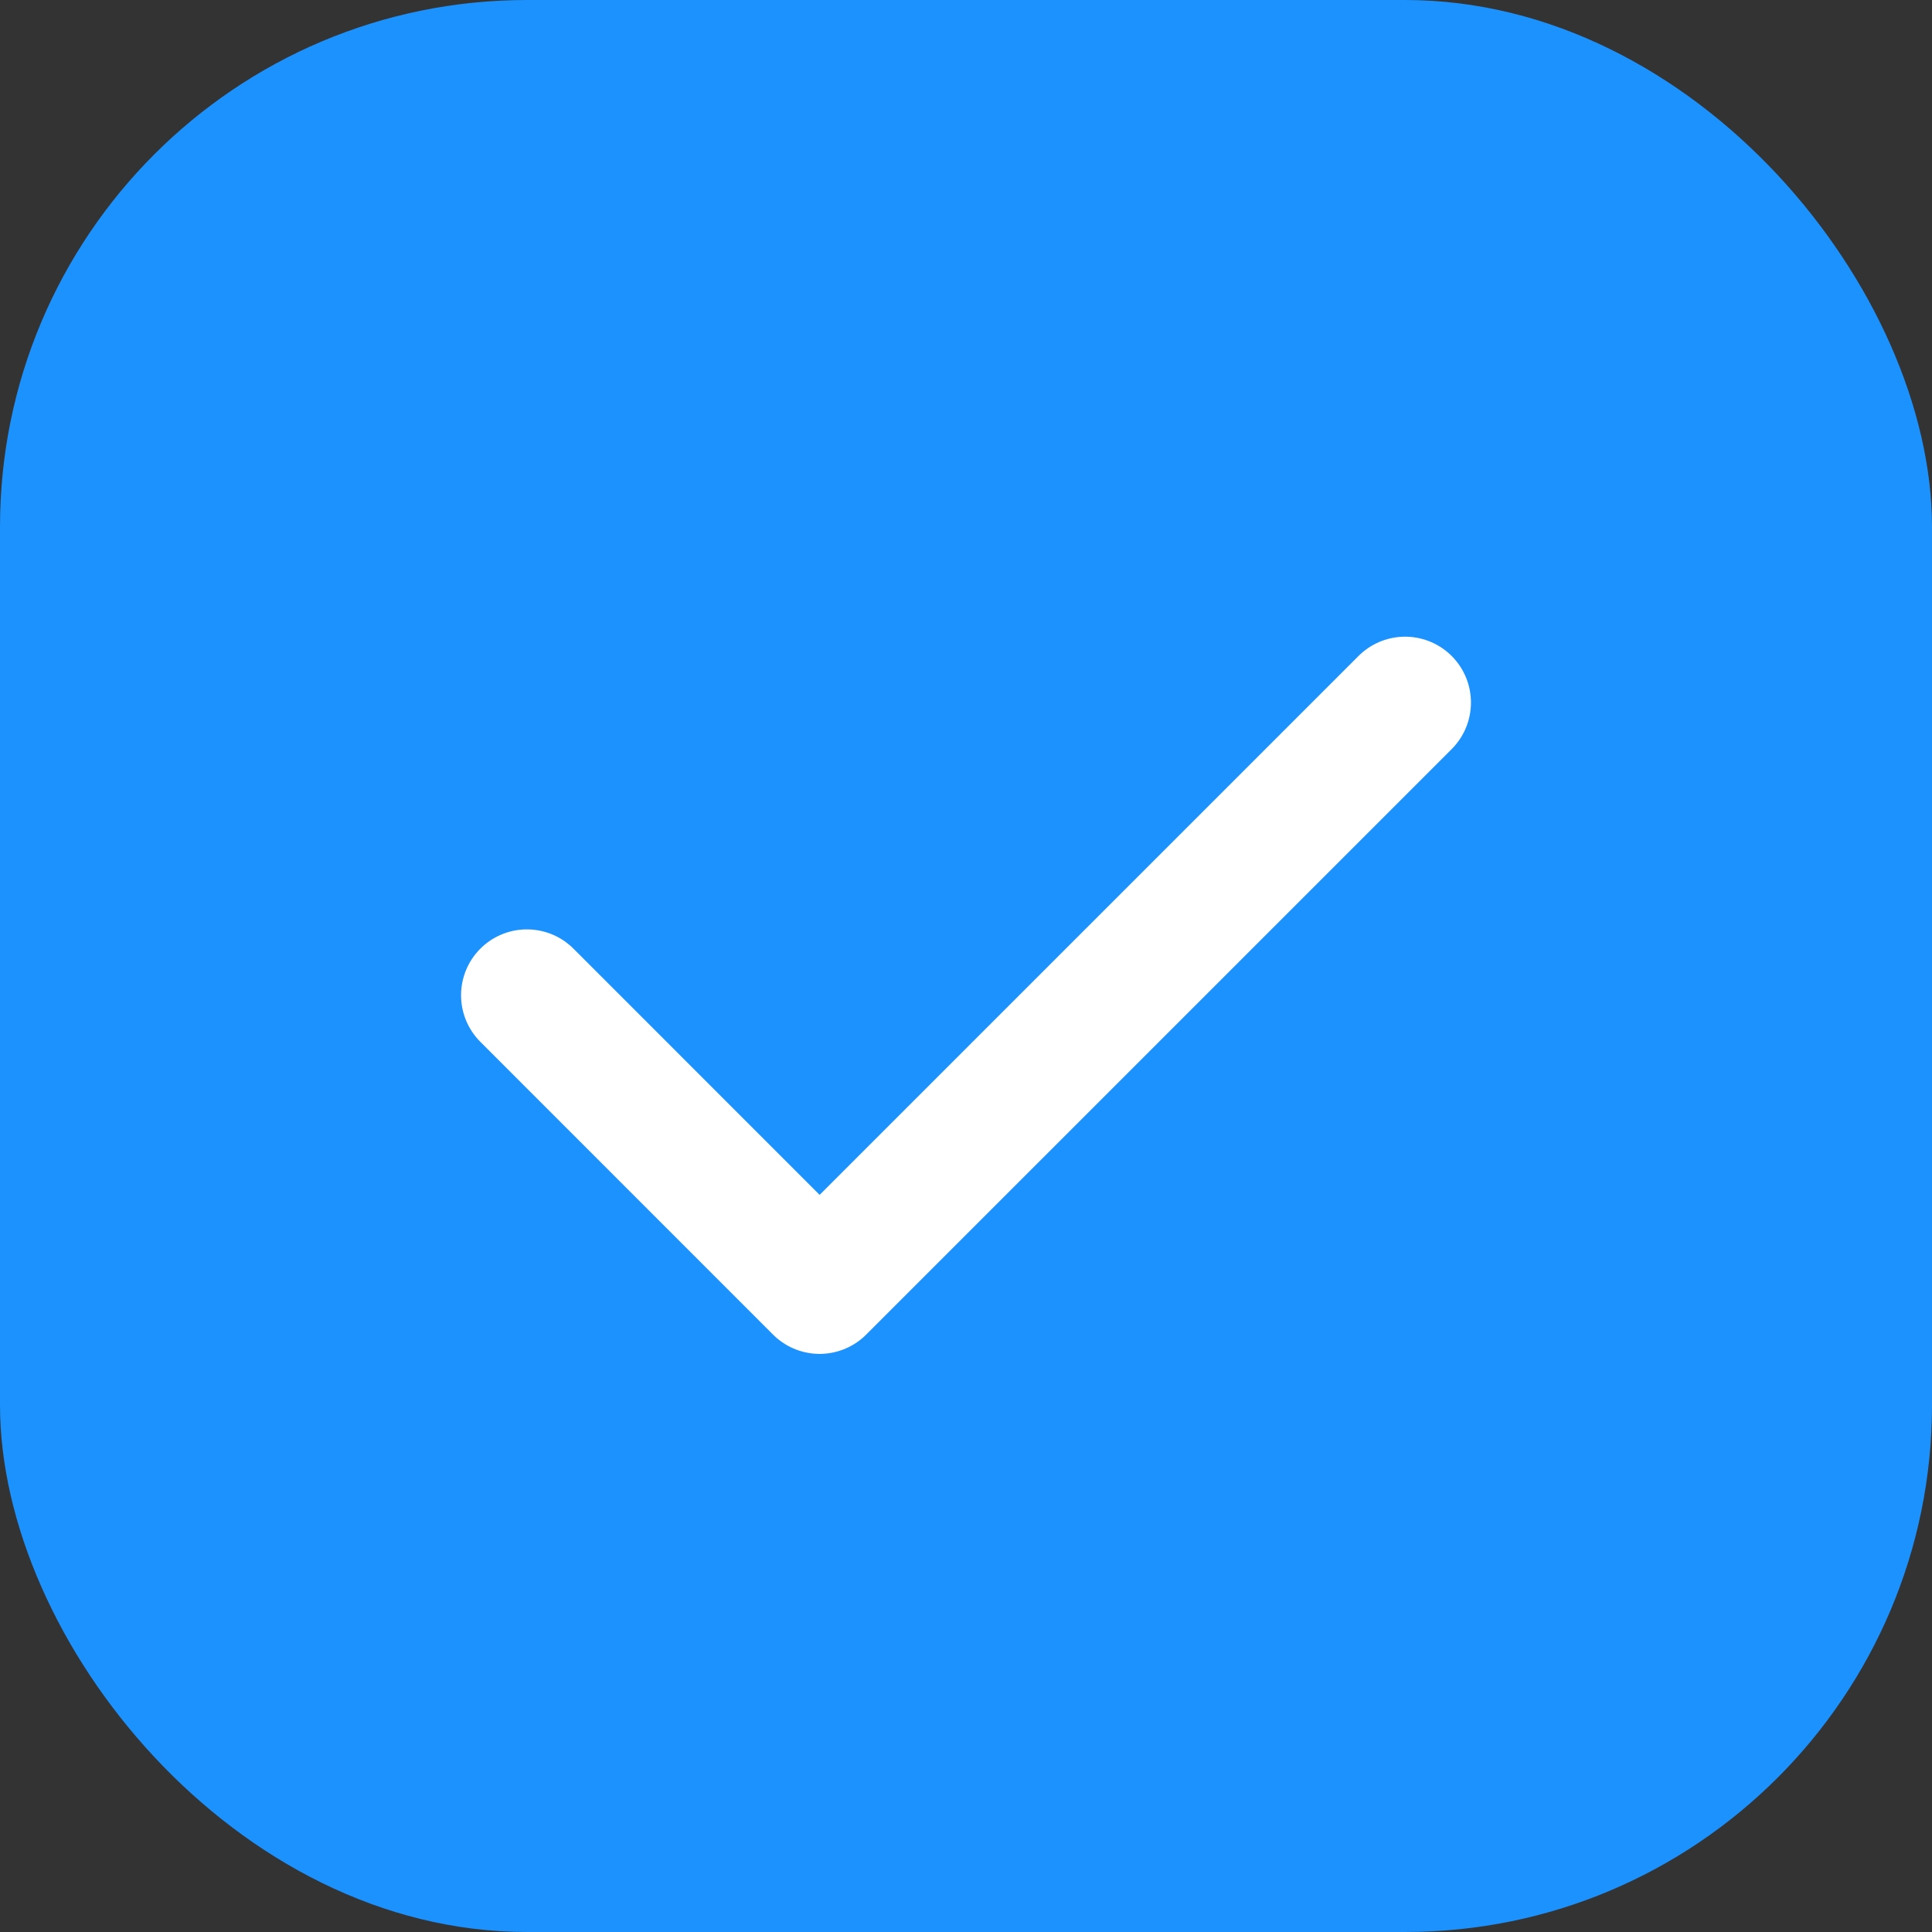 <svg width="22" height="22" viewBox="0 0 22 22" fill="none" xmlns="http://www.w3.org/2000/svg">
<rect x="0" y="0" width="22" height="22" fill="#333333" stroke="none"/>
<rect width="22" height="22" rx="6" fill="#1C92FF"/>
<path d="M6 11.333L9.333 14.667L16 8" stroke="white" stroke-width="1.5" stroke-linecap="round" stroke-linejoin="round"/>
</svg>
